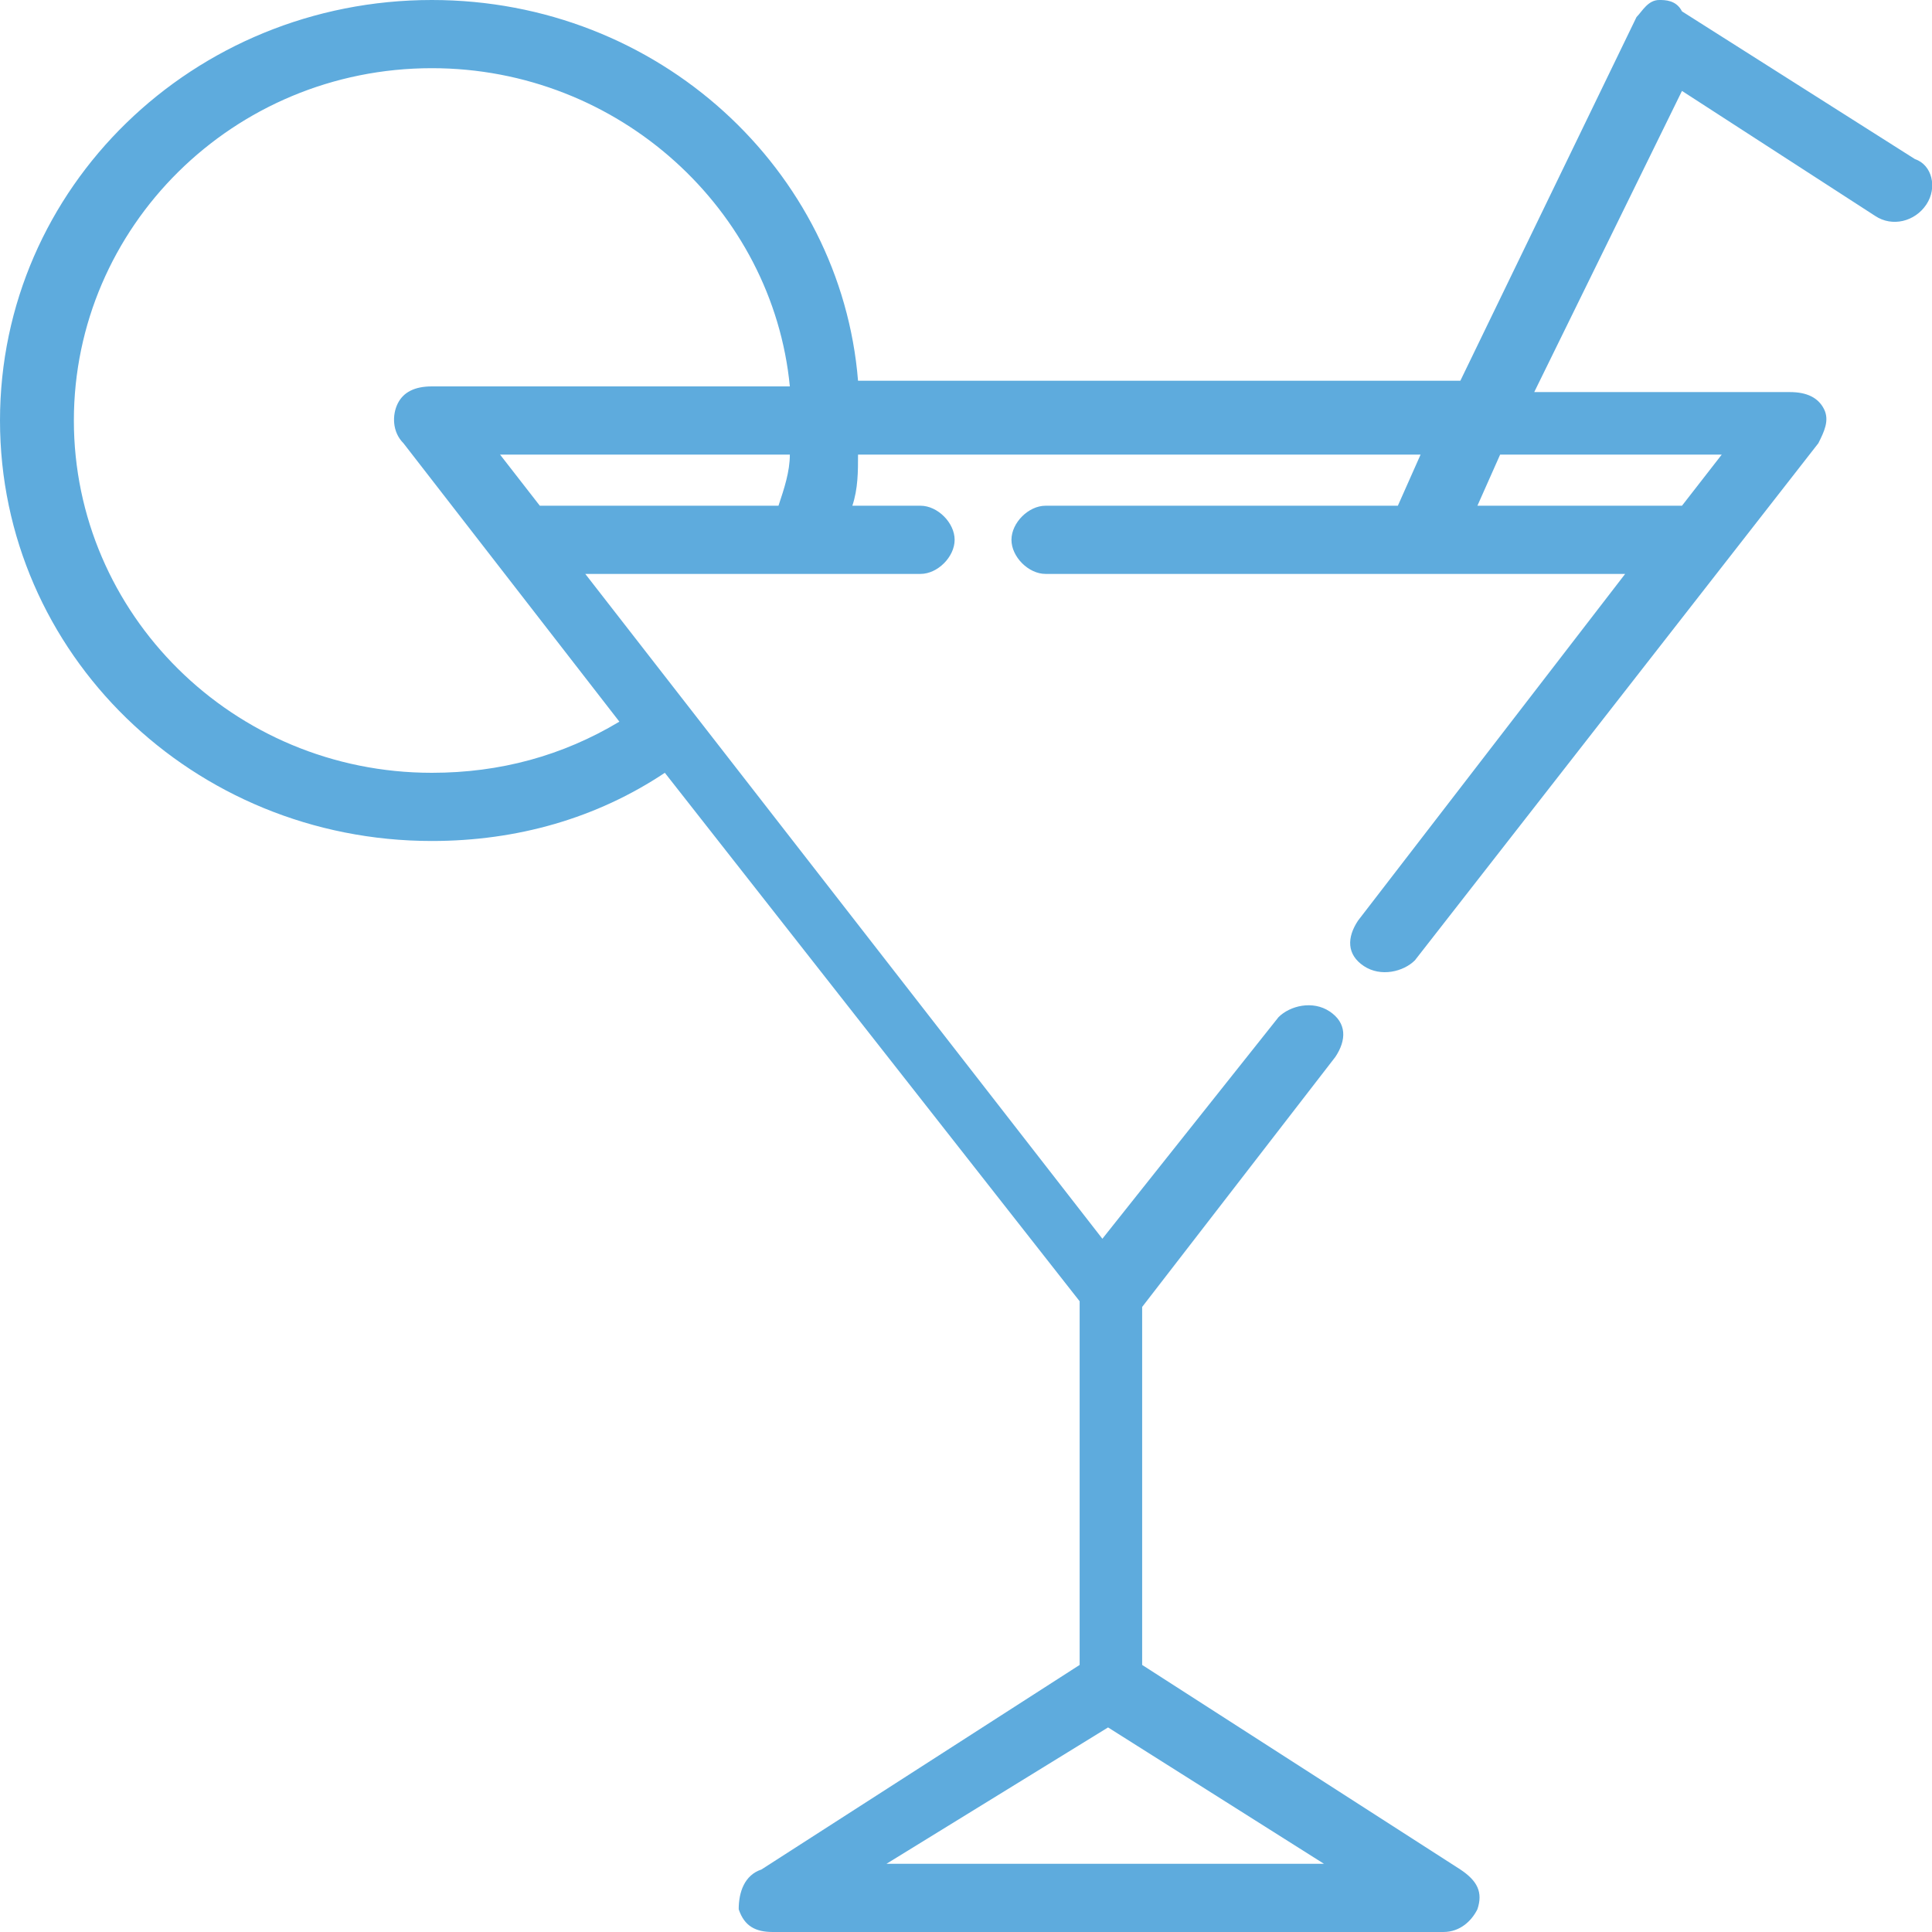 <?xml version="1.0" encoding="utf-8"?>
<!-- Generator: Adobe Illustrator 21.1.0, SVG Export Plug-In . SVG Version: 6.00 Build 0)  -->
<svg version="1.1" id="Слой_1" xmlns="http://www.w3.org/2000/svg" xmlns:xlink="http://www.w3.org/1999/xlink" x="0px" y="0px"
	 viewBox="0 0 34 34" enable-background="new 0 0 34 34" xml:space="preserve">
<title>cocktail</title>
<desc>Created with Sketch.</desc>
<g id="Hotel-page_room-with-rates" transform="translate(-1141, -893)">
	<g id="Hotel-overview-open" transform="translate(0, 781)">
		<g id="Food_x2F_drinks" transform="translate(1027, 97)">
			<g id="cocktail" transform="translate(114, 15)">
				<g id="cocktail-_x28_1_x29_">
					<path id="Shape" fill="#5EABDD" d="M33.7,2.8l-4.1-2.6C29.5,0,29.3,0,29.2,0c-0.2,0-0.3,0.2-0.4,0.3l-3.1,6.4H15.1
						C14.8,3,11.6,0,7.6,0C3.4,0,0,3.3,0,7.4s3.4,7.4,7.6,7.4c1.5,0,2.9-0.4,4.1-1.2l7.3,9.3v6.4l-5.6,3.6C13.1,33,13,33.3,13,33.6
						c0.1,0.3,0.3,0.4,0.6,0.4h11.8c0.3,0,0.5-0.2,0.6-0.4c0.1-0.3,0-0.5-0.3-0.7l-5.6-3.6V23l3.4-4.4c0.2-0.3,0.2-0.6-0.1-0.8
						c-0.3-0.2-0.7-0.1-0.9,0.1l-3.1,3.9l-9.1-11.7h5.9c0.3,0,0.6-0.3,0.6-0.6c0-0.3-0.3-0.6-0.6-0.6H15c0.1-0.3,0.1-0.6,0.1-0.9
						h9.9l-0.4,0.9h-6.2c-0.3,0-0.6,0.3-0.6,0.6c0,0.3,0.3,0.6,0.6,0.6H25c0,0,0,0,0,0c0,0,0,0,0,0h3.6l-4.7,6.1
						c-0.2,0.3-0.2,0.6,0.1,0.8c0.3,0.2,0.7,0.1,0.9-0.1L32,7.8c0.1-0.2,0.2-0.4,0.1-0.6c-0.1-0.2-0.3-0.3-0.6-0.3H27l2.6-5.3
						L33,3.8c0.3,0.2,0.7,0.1,0.9-0.2C34.1,3.3,34,2.9,33.7,2.8z M19.5,30.4l3.8,2.4h-7.7L19.5,30.4z M13.7,8.9H9.5L8.8,8h5.1
						C13.9,8.3,13.8,8.6,13.7,8.9z M7.6,6.8C7.3,6.8,7.1,6.9,7,7.1C6.9,7.3,6.9,7.6,7.1,7.8l3.8,4.9c-1,0.6-2.1,0.9-3.3,0.9
						c-3.5,0-6.3-2.8-6.3-6.2c0-3.4,2.8-6.2,6.3-6.2c3.3,0,6,2.5,6.3,5.6L7.6,6.8L7.6,6.8z M30.3,8l-0.7,0.9H26L26.4,8H30.3z"/>
				</g>
			</g>
		</g>
	</g>
</g>
</svg>

